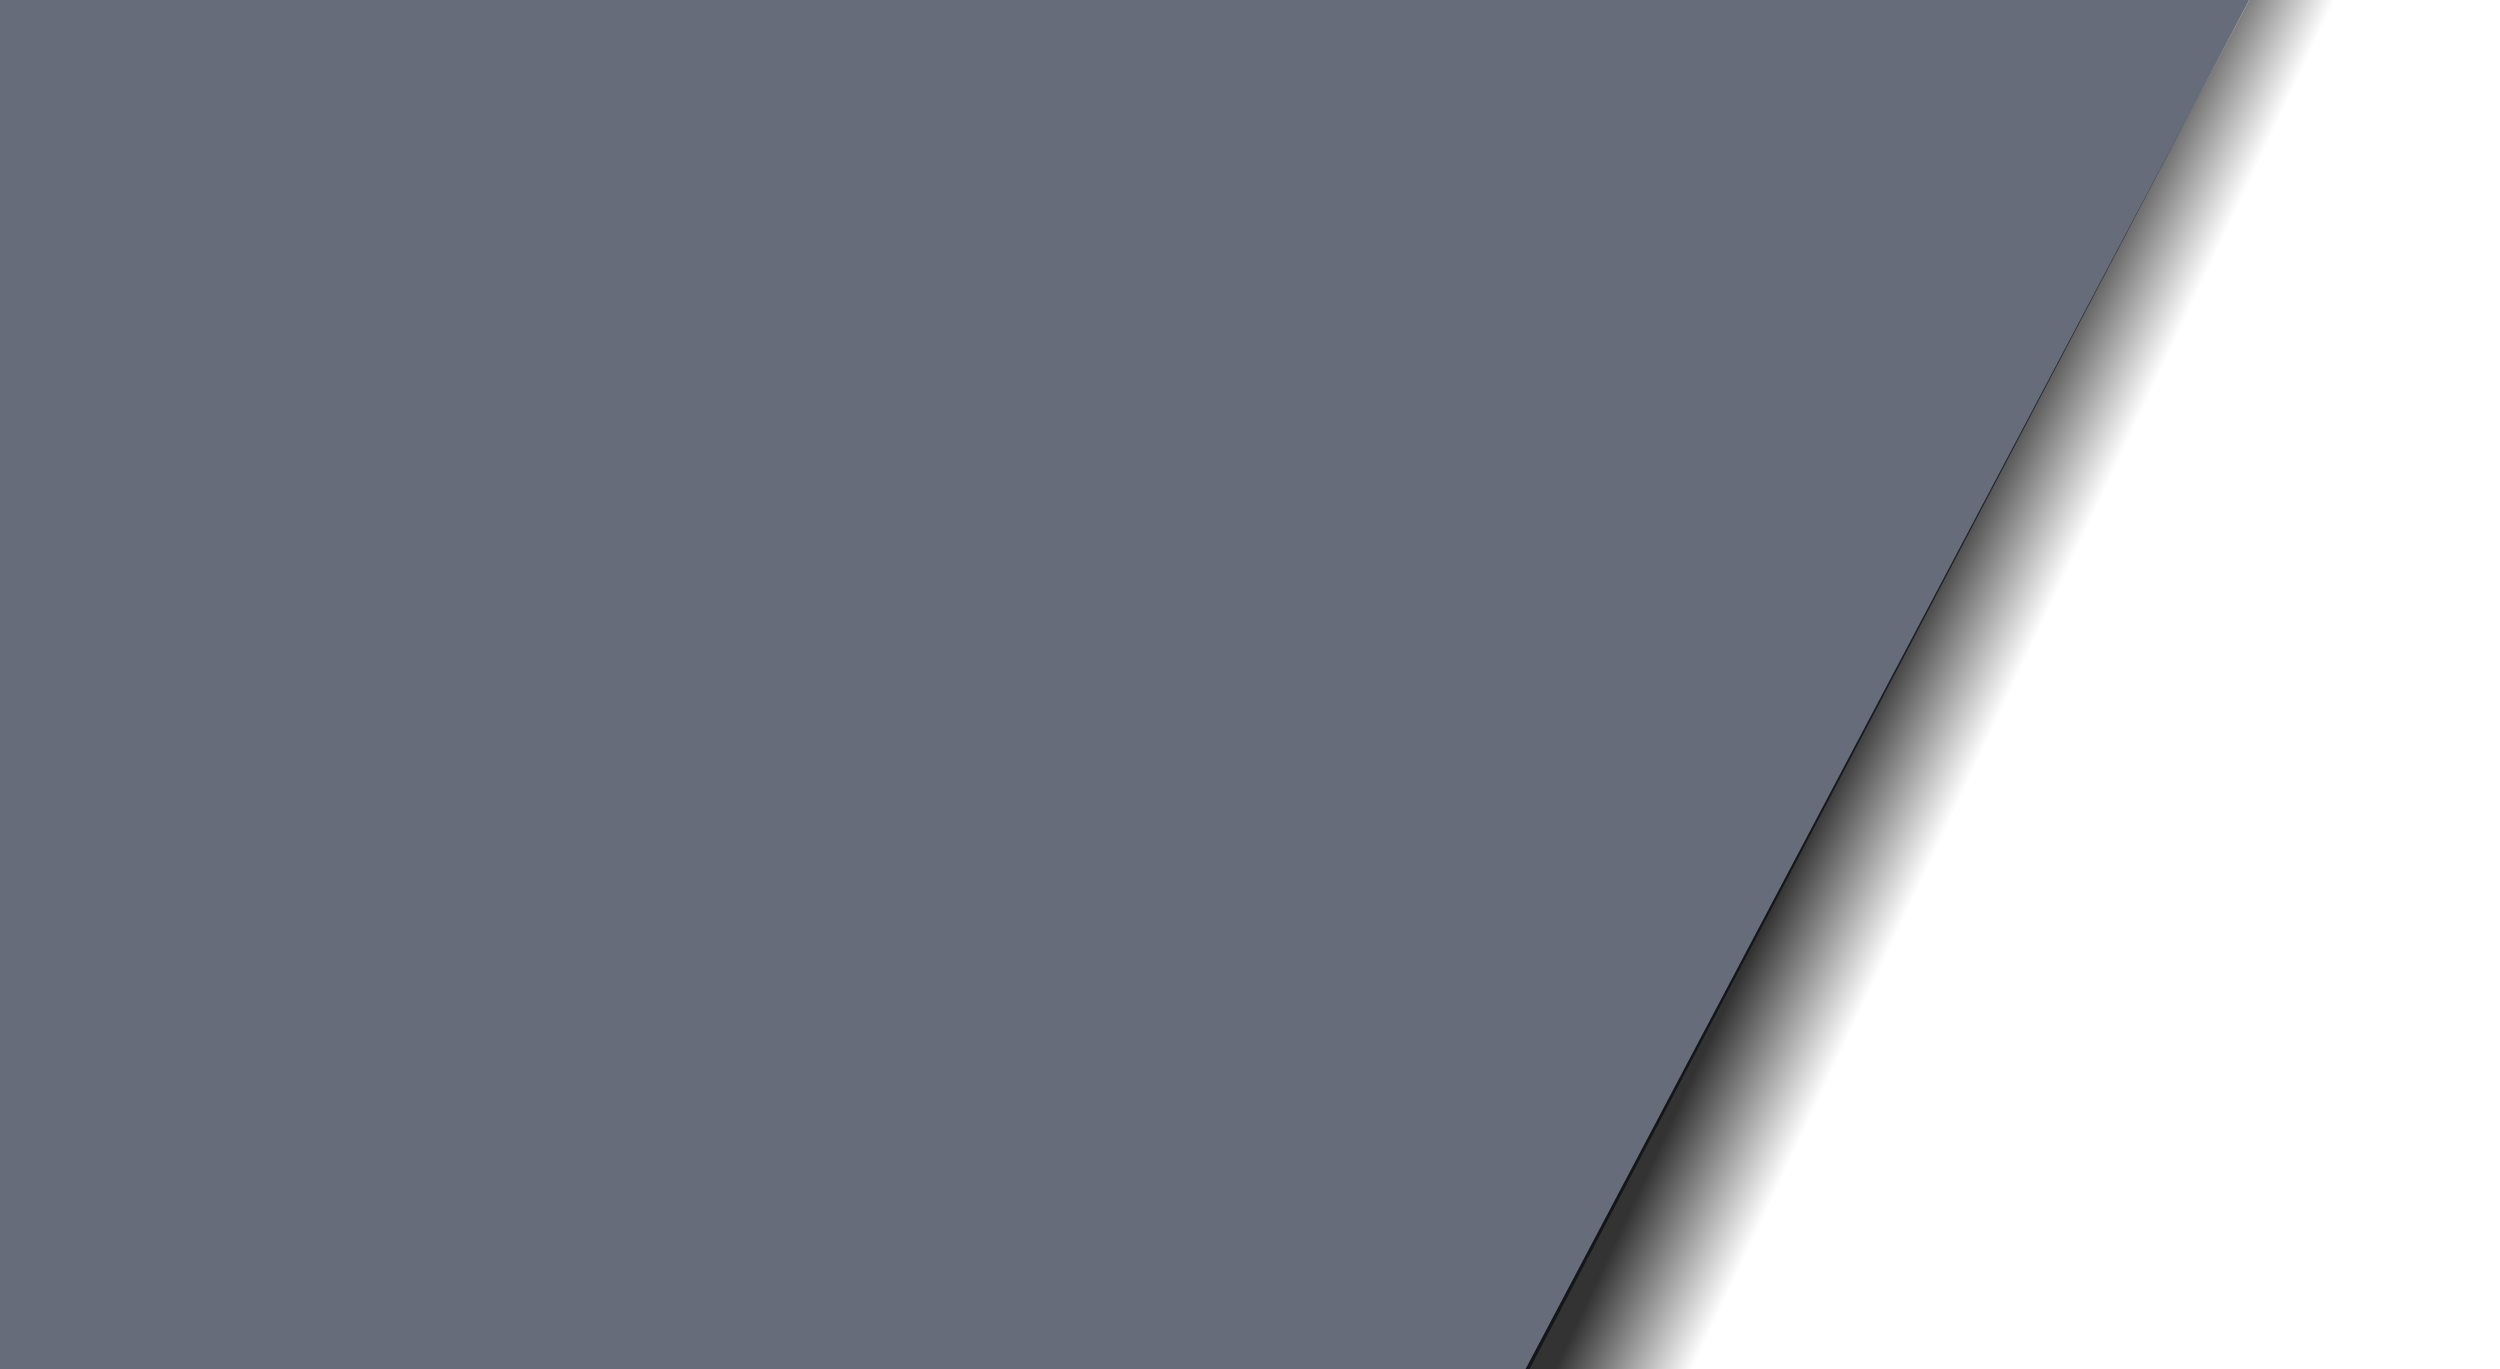 <svg width="1565" height="857" viewBox="0 0 1565 857" fill="none" xmlns="http://www.w3.org/2000/svg">
<g clip-path="url(#clip0_567_365)">
<g opacity="0.71">
<path d="M0 0H1408L957.5 857H0V0Z" fill="#273043" style="mix-blend-mode:multiply"/>
</g>
<path d="M1408.1 0L955 857H1079.21L1565.5 0H1408.1Z" fill="url(#paint0_linear_567_365)" fill-opacity="0.8" style="mix-blend-mode:darken"/>
</g>
<defs>
<linearGradient id="paint0_linear_567_365" x1="1193.58" y1="388.377" x2="1299.52" y2="438.096" gradientUnits="userSpaceOnUse">
<stop/>
<stop offset="0.664" stop-opacity="0"/>
</linearGradient>
<clipPath id="clip0_567_365">
<rect width="1565" height="857" fill="white"/>
</clipPath>
</defs>
</svg>
